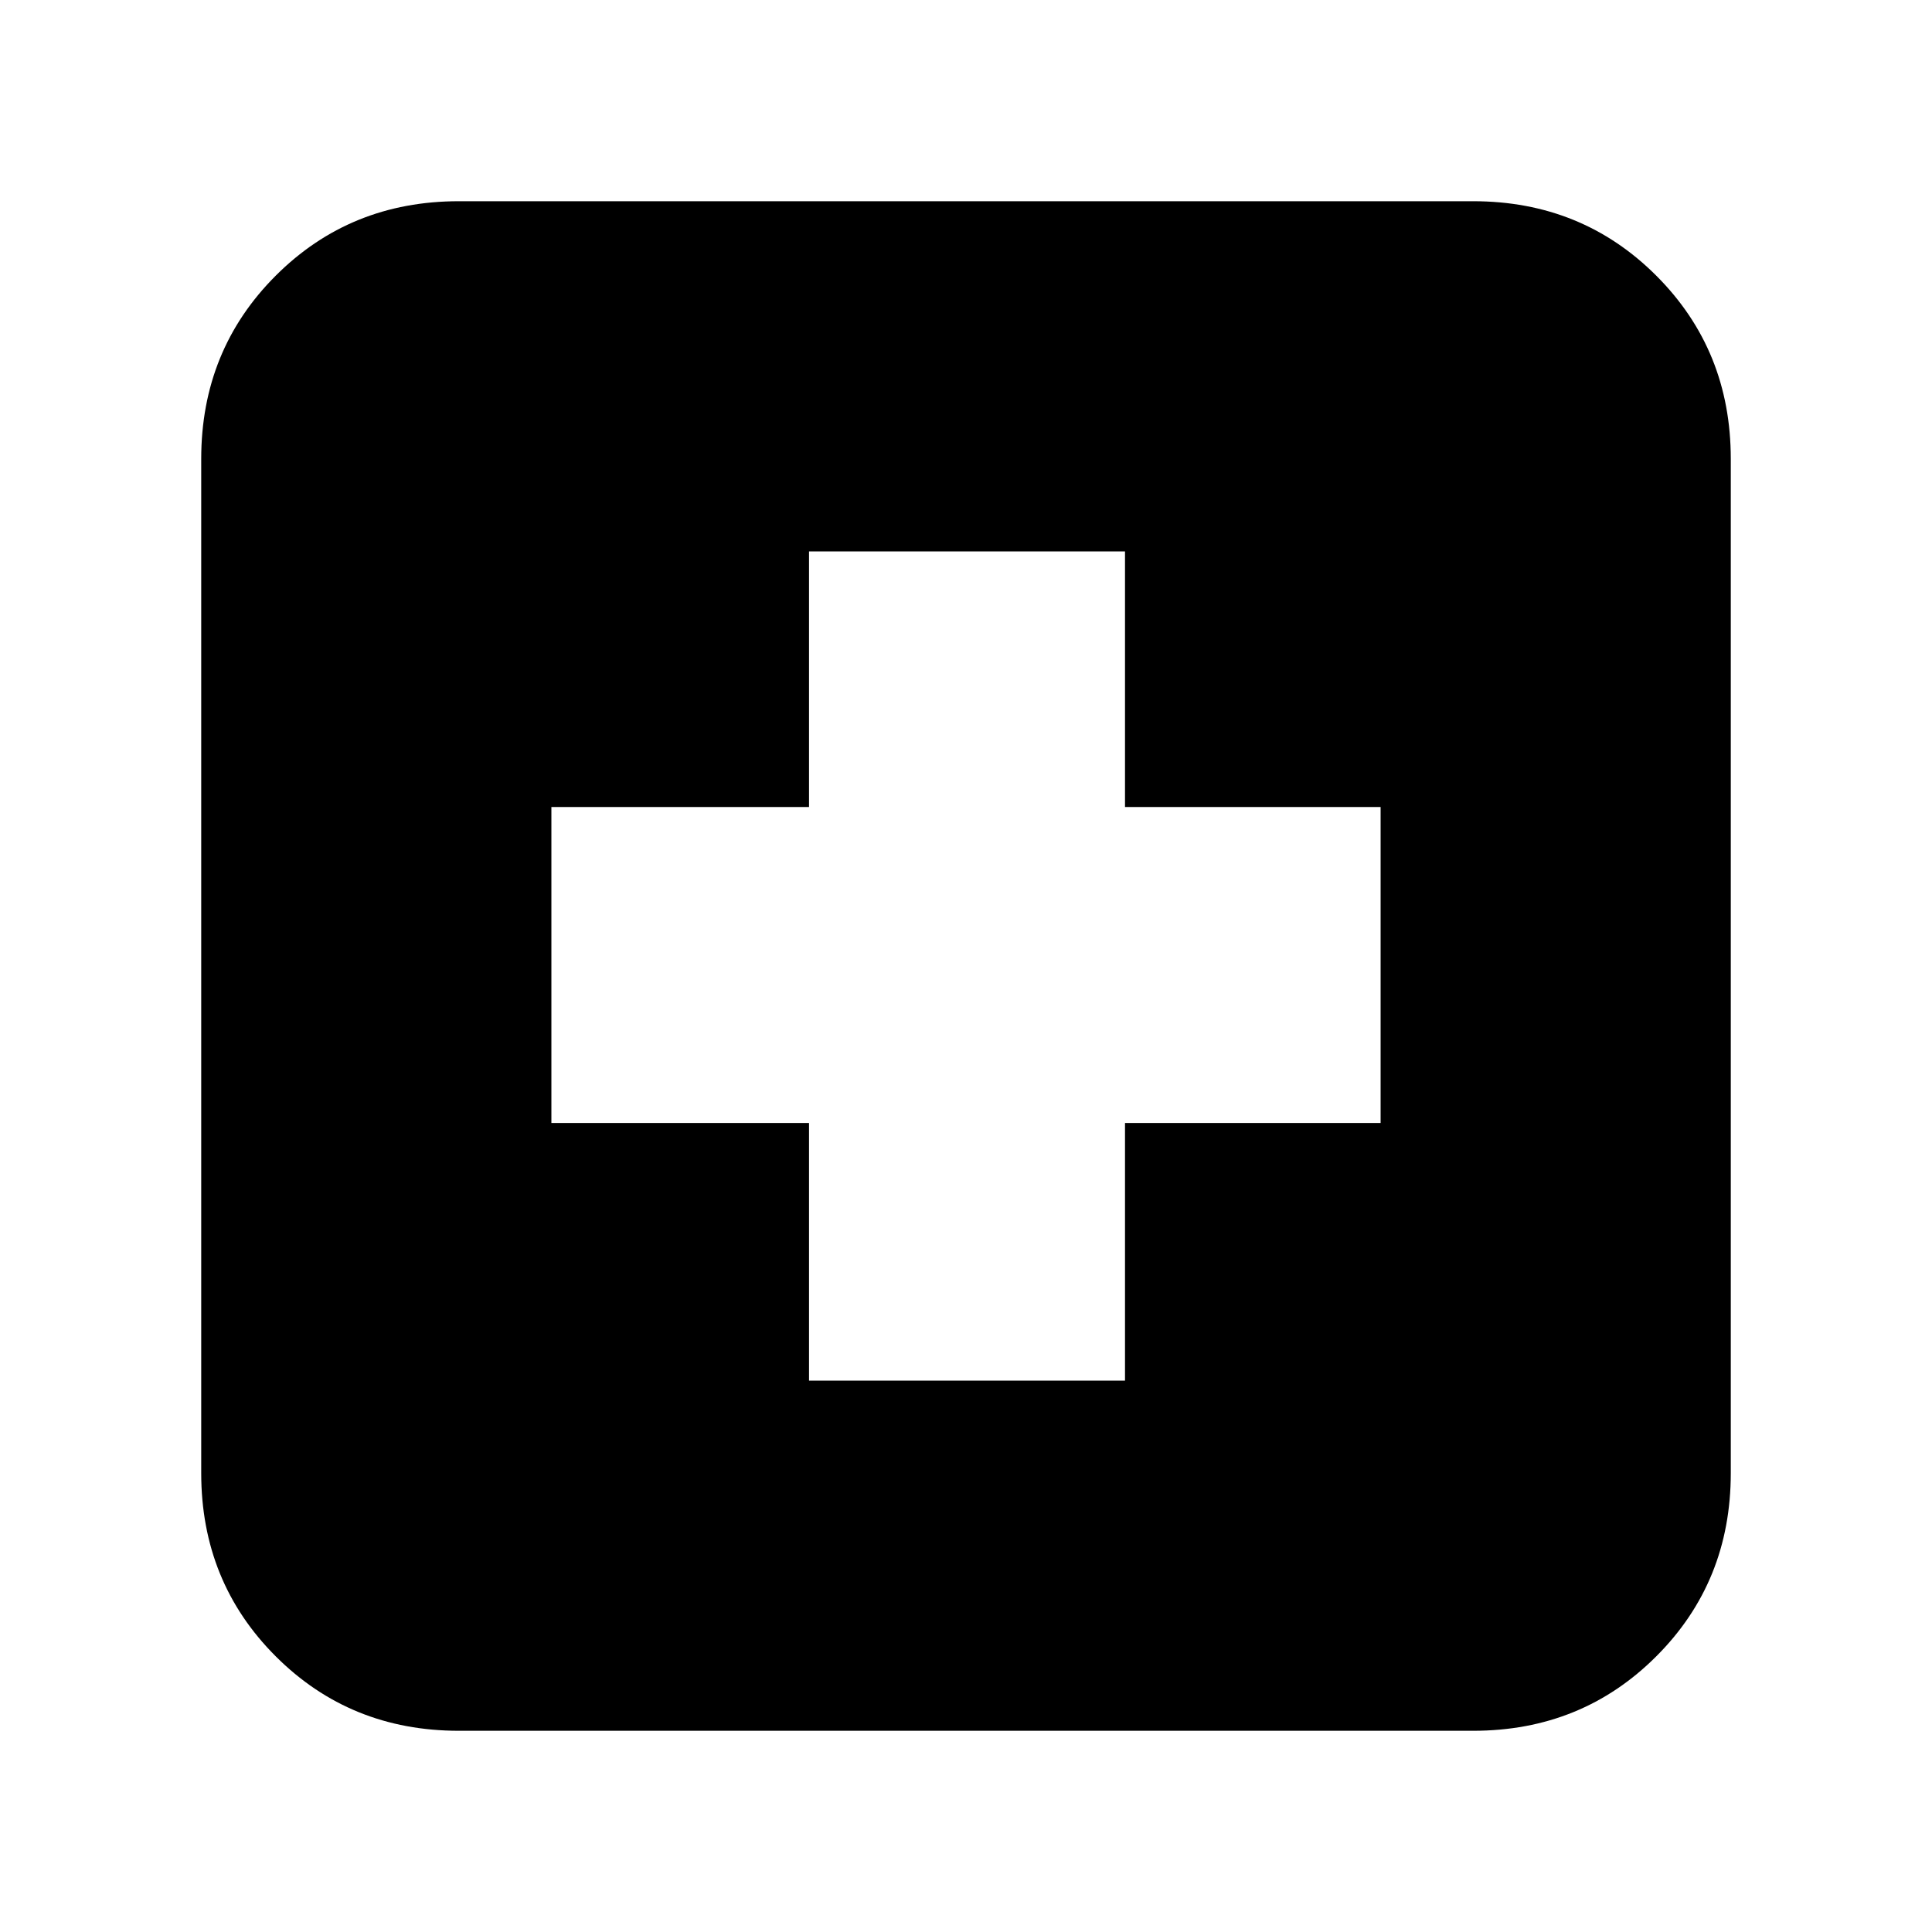 <svg xmlns="http://www.w3.org/2000/svg" height="20" width="20"><path d="M8.375 14.292h3.271v-2.667h2.646V8.354h-2.646V5.708H8.375v2.646H5.708v3.271h2.667ZM4.75 17.917q-1.125 0-1.896-.771-.771-.771-.771-1.896V4.75q0-1.125.771-1.896.771-.771 1.896-.771h10.5q1.125 0 1.896.771.771.771.771 1.896v10.5q0 1.125-.771 1.896-.771.771-1.896.771Z"/></svg>